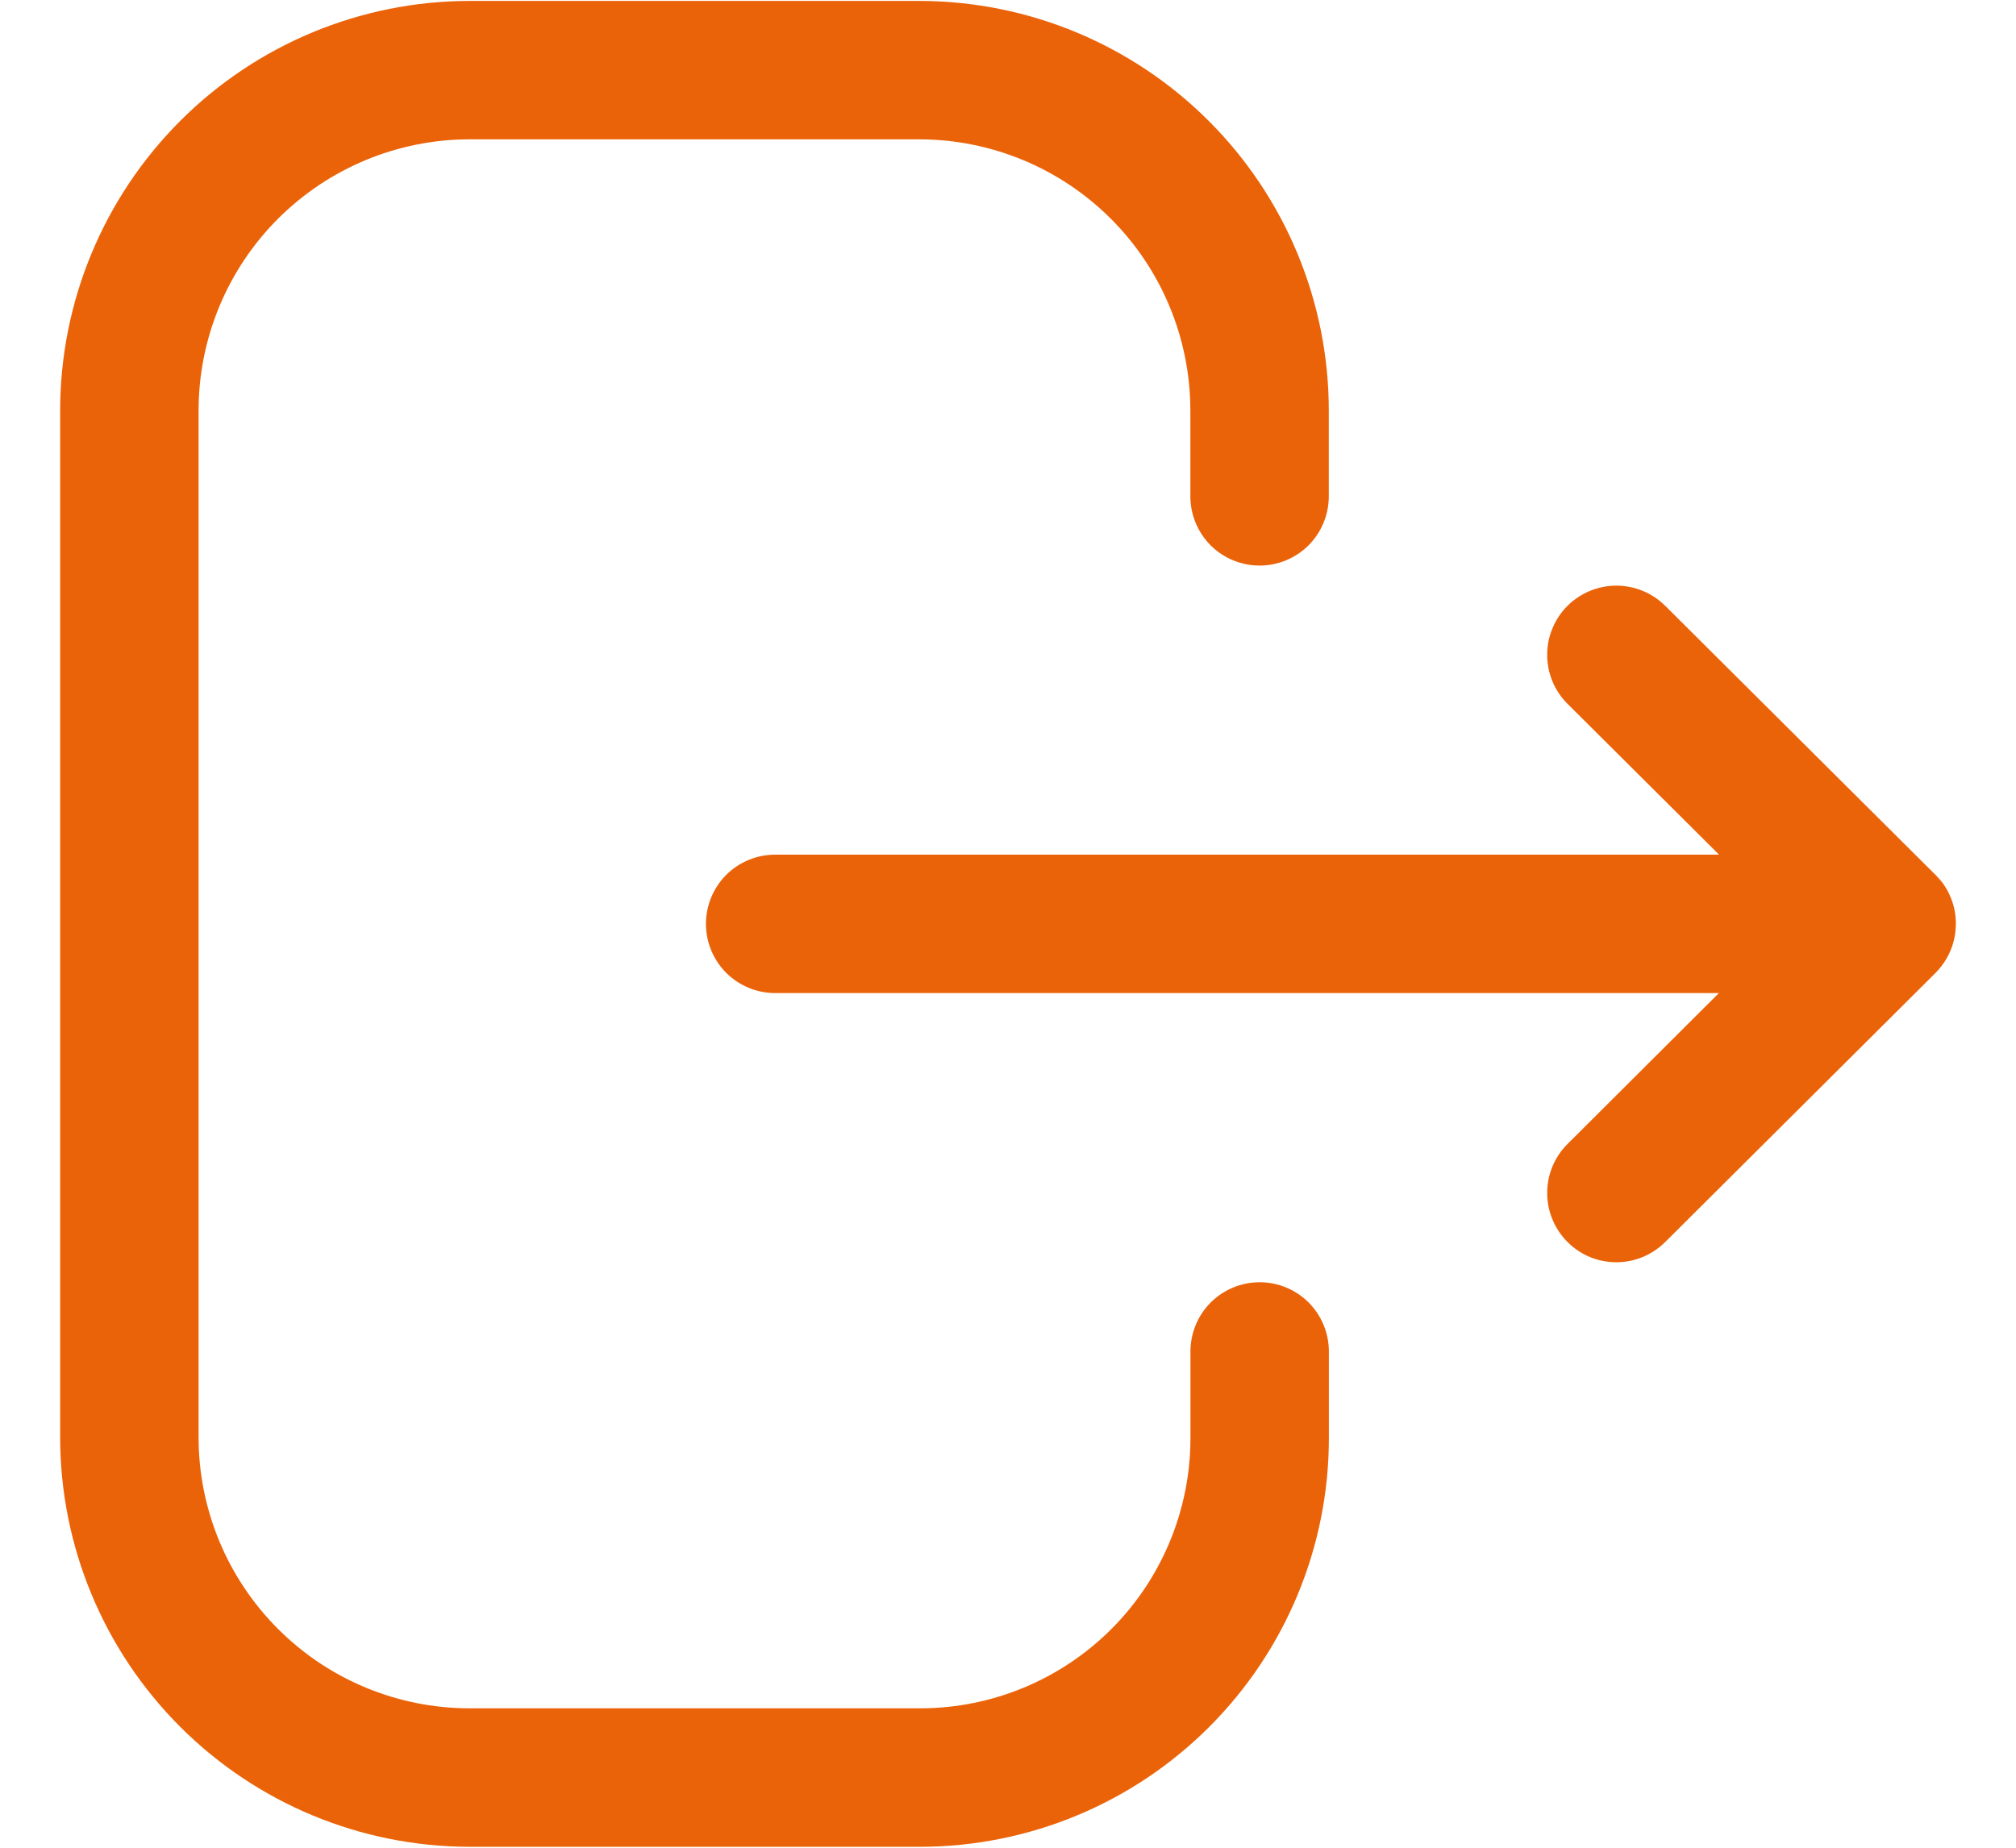 <svg width="24" height="22" viewBox="0 0 24 22" fill="none" xmlns="http://www.w3.org/2000/svg">
<path fill-rule="evenodd" clip-rule="evenodd" d="M10.944 0.011C12.237 0.012 13.476 0.526 14.39 1.44C15.304 2.354 15.818 3.593 15.819 4.886V5.91C15.819 6.128 15.732 6.338 15.578 6.493C15.423 6.647 15.214 6.734 14.995 6.734C14.776 6.734 14.567 6.647 14.412 6.493C14.258 6.338 14.171 6.128 14.171 5.91V4.886C14.17 4.03 13.83 3.21 13.225 2.605C12.62 2 11.8 1.66 10.944 1.659H5.587C4.732 1.66 3.913 2.001 3.308 2.606C2.704 3.211 2.365 4.031 2.364 4.886V17.115C2.365 17.97 2.705 18.79 3.309 19.394C3.913 19.999 4.733 20.339 5.587 20.34H10.958C11.81 20.339 12.626 20 13.229 19.398C13.831 18.796 14.171 17.979 14.172 17.127V16.091C14.172 15.873 14.259 15.663 14.413 15.508C14.568 15.354 14.777 15.267 14.996 15.267C15.215 15.267 15.424 15.354 15.579 15.508C15.733 15.663 15.82 15.873 15.82 16.091V17.127C15.819 18.416 15.306 19.652 14.394 20.563C13.482 21.475 12.247 21.987 10.958 21.989H5.587C4.296 21.987 3.057 21.473 2.144 20.559C1.231 19.646 0.717 18.407 0.716 17.115L0.716 4.886C0.717 3.594 1.231 2.355 2.144 1.441C3.057 0.527 4.295 0.013 5.587 0.011L10.944 0.011ZM19.824 7.213L23.041 10.416C23.071 10.445 23.096 10.475 23.119 10.505L23.042 10.416C23.12 10.492 23.181 10.583 23.222 10.684C23.264 10.784 23.285 10.891 23.284 11L23.279 11.068L23.276 11.112V11.117L23.284 11C23.284 11.11 23.262 11.219 23.219 11.321C23.176 11.422 23.113 11.514 23.035 11.591L19.824 14.788C19.747 14.864 19.656 14.925 19.556 14.967C19.456 15.008 19.349 15.029 19.241 15.029C19.132 15.029 19.025 15.007 18.925 14.966C18.826 14.924 18.735 14.863 18.659 14.786C18.505 14.631 18.418 14.421 18.419 14.203C18.419 13.984 18.506 13.775 18.661 13.621L20.463 11.824H9.228C9.009 11.824 8.8 11.737 8.645 11.583C8.491 11.428 8.404 11.219 8.404 11C8.404 10.781 8.491 10.572 8.645 10.417C8.8 10.263 9.009 10.176 9.228 10.176H20.465L18.661 8.38C18.584 8.304 18.523 8.213 18.482 8.113C18.44 8.013 18.419 7.906 18.419 7.798C18.418 7.69 18.439 7.583 18.481 7.483C18.522 7.383 18.582 7.292 18.659 7.215C18.735 7.139 18.826 7.078 18.926 7.036C19.026 6.995 19.133 6.973 19.241 6.973C19.349 6.973 19.456 6.994 19.556 7.035C19.656 7.076 19.747 7.137 19.824 7.213Z" fill="#EB6309"/>
</svg>
